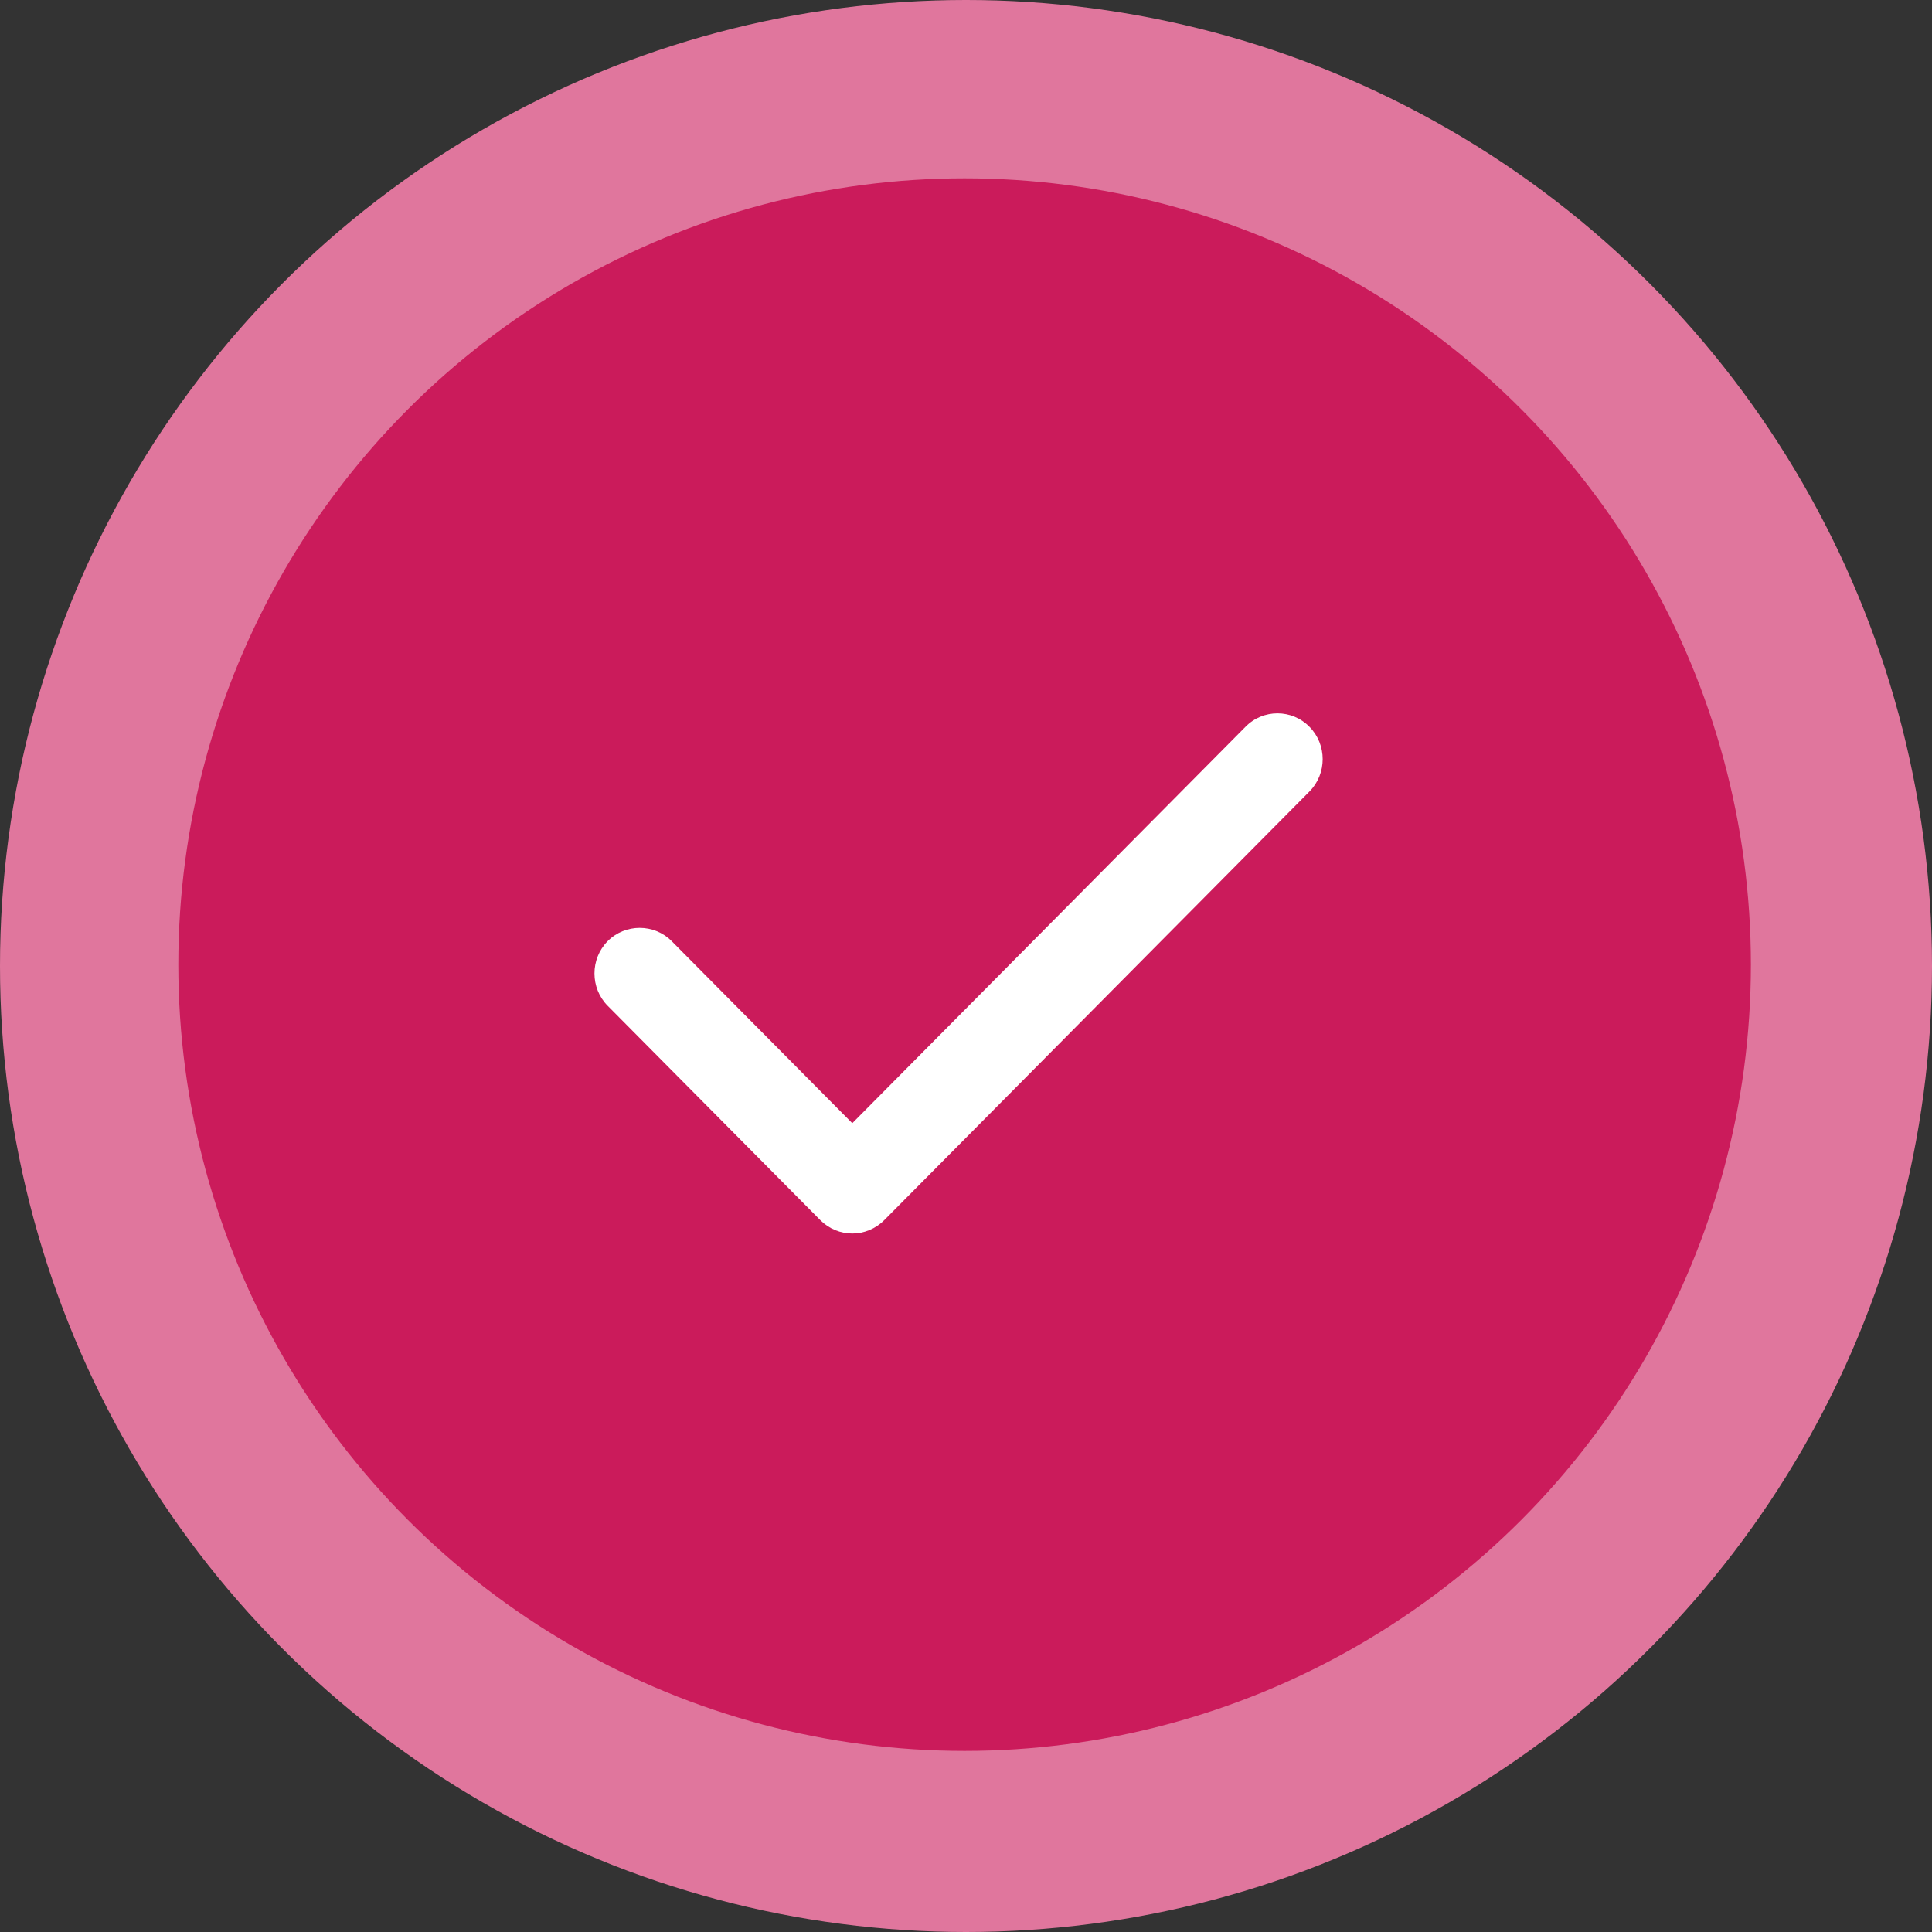 <svg width="100" height="100" viewBox="0 0 100 100" fill="none" xmlns="http://www.w3.org/2000/svg">
<rect x="0" y="0" width="100" height="100" fill="#333333" stroke="none"/>
<circle cx="50" cy="50" r="50" fill="#E0769D"/>
<circle cx="49.928" cy="49.928" r="40.698" fill="#CB1B5B"/>
<path fill-rule="evenodd" clip-rule="evenodd" d="M67.78 37.622C68.689 38.539 68.689 40.048 67.78 40.965L45.772 63.151C45.317 63.609 44.715 63.846 44.114 63.846C43.512 63.846 42.911 63.609 42.456 63.151L31.452 52.058C30.542 51.141 30.542 49.632 31.452 48.715C32.361 47.798 33.858 47.798 34.768 48.715L44.114 58.137L64.464 37.622C65.373 36.69 66.87 36.69 67.78 37.622Z" fill="white"/>
</svg>

